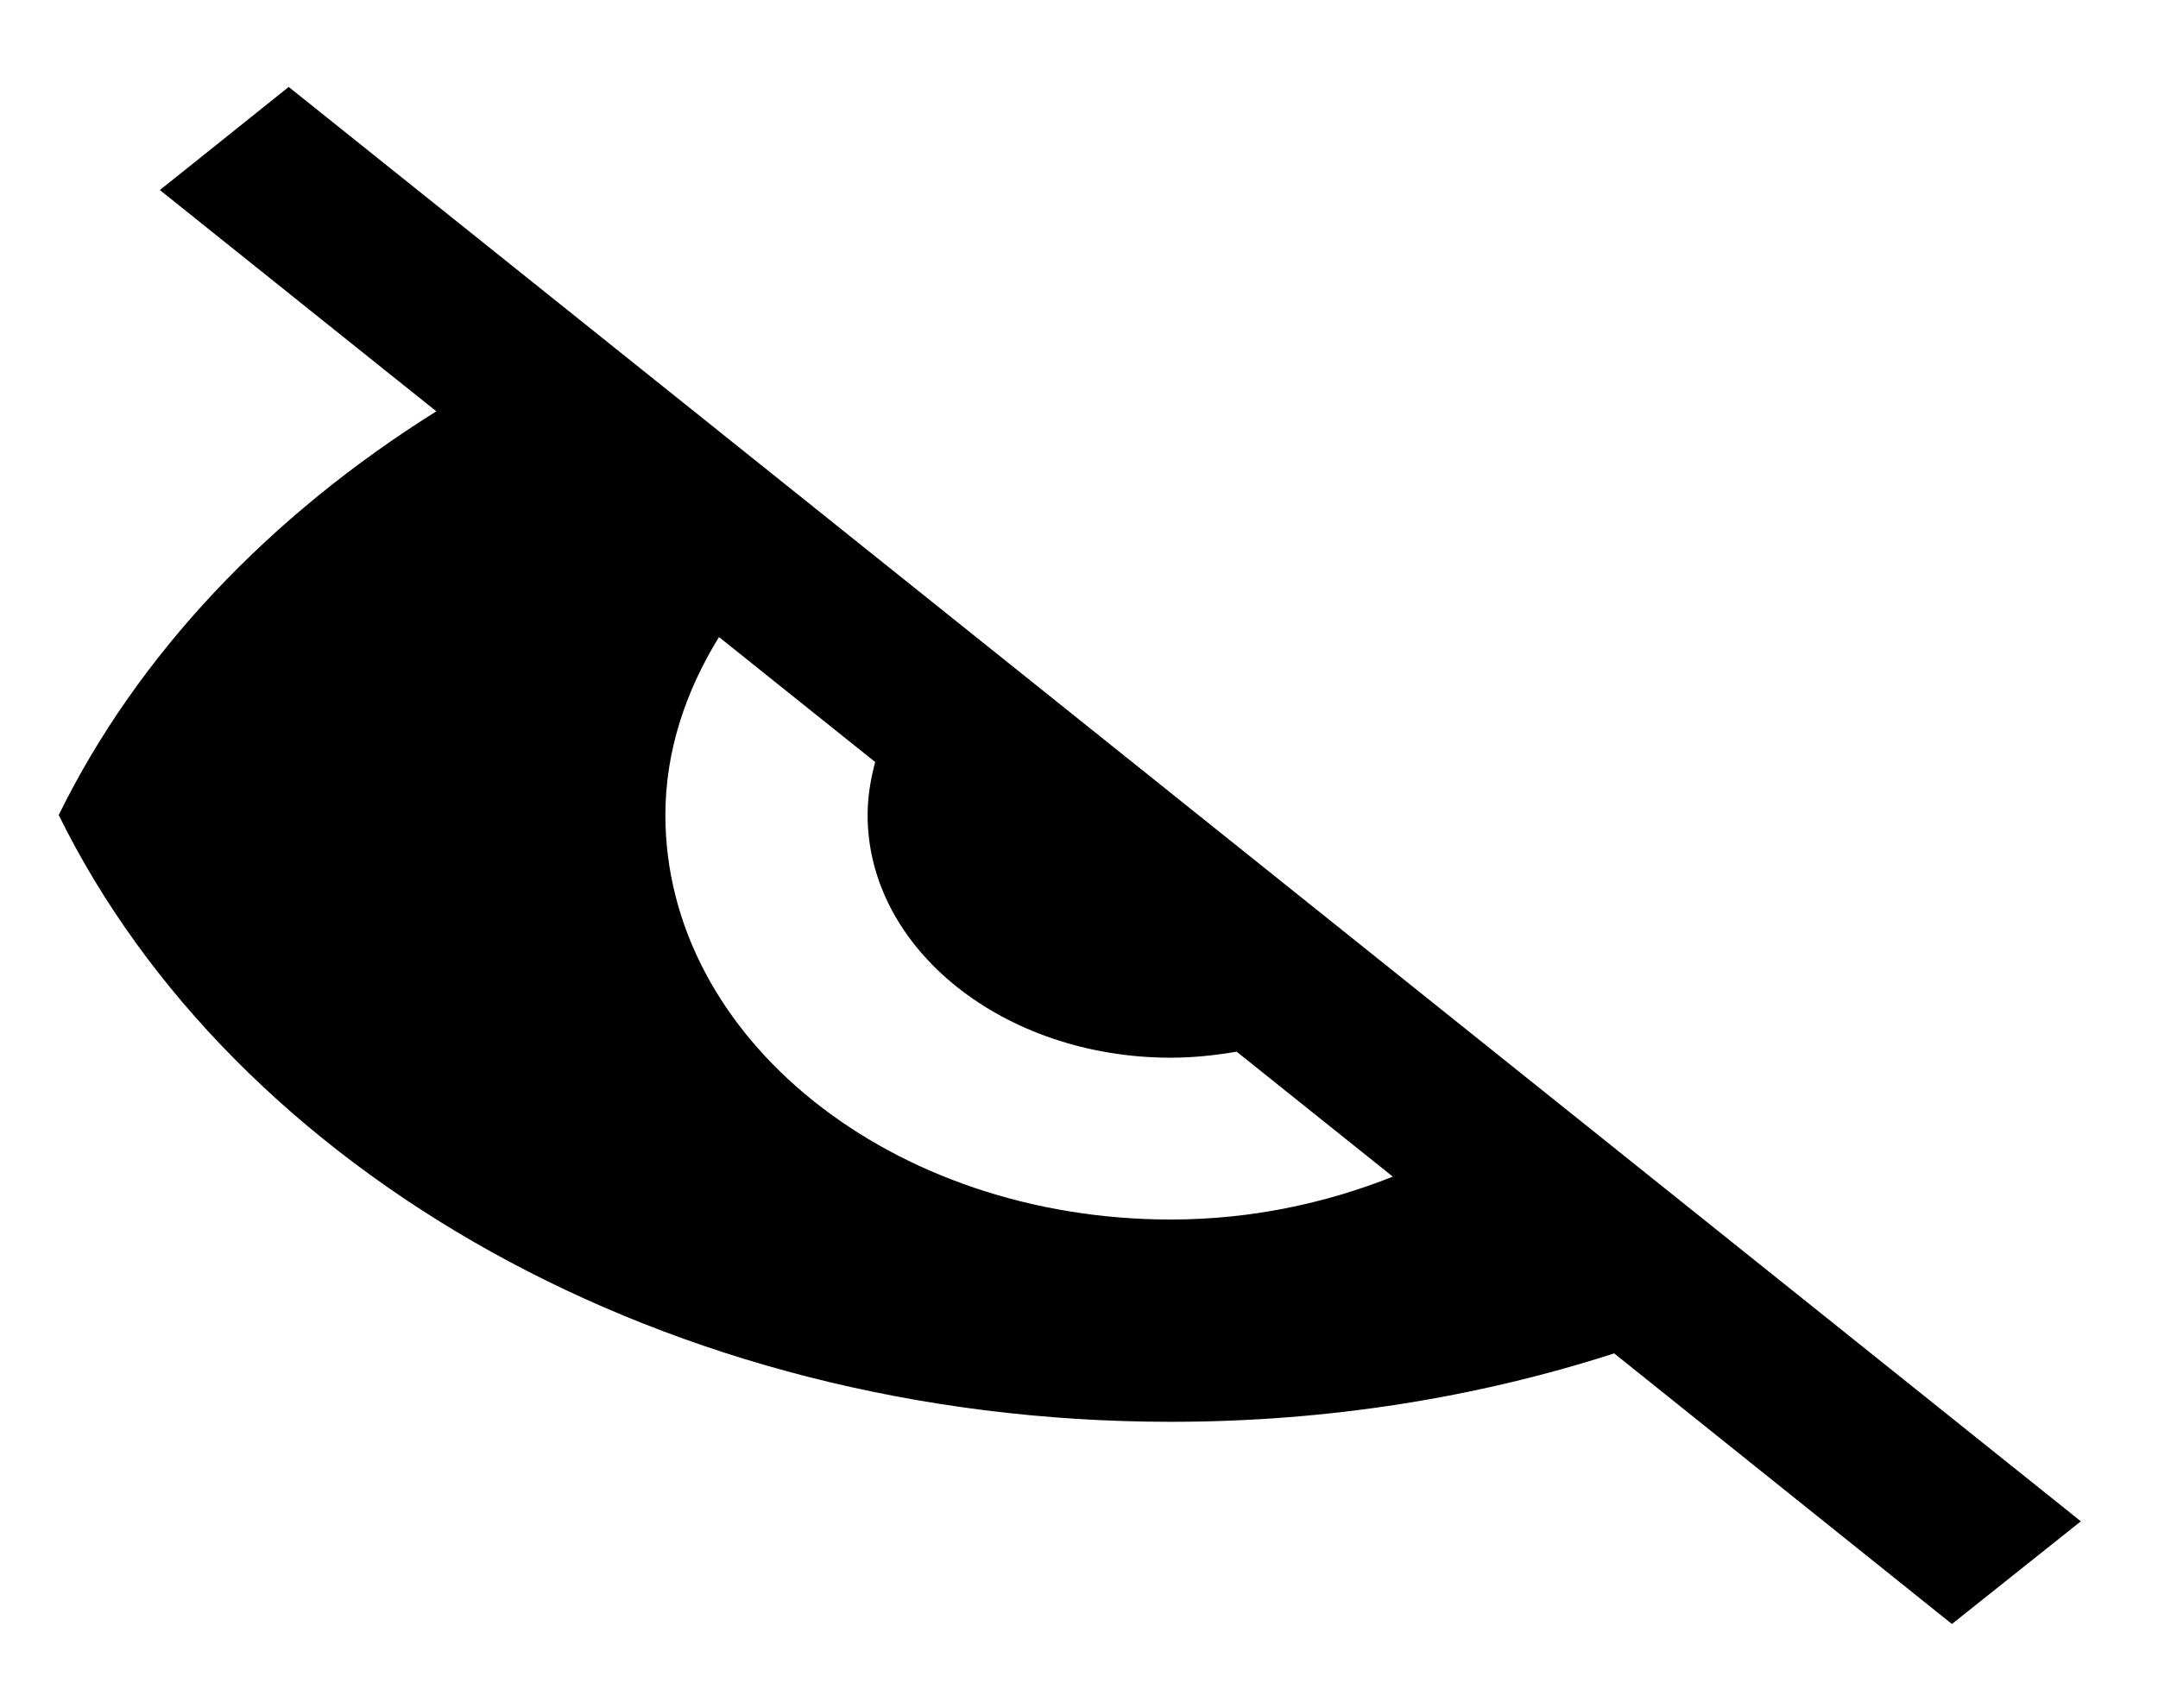 <?xml version="1.0" encoding="UTF-8" standalone="no"?><svg width='24' height='19' viewBox='0 0 24 19' fill='none' xmlns='http://www.w3.org/2000/svg'>
<path d='M1.778 2.114L4.341 4.166L4.853 4.575C2.998 5.736 1.53 7.279 0.653 9.066C2.599 13.016 7.4 15.815 13.022 15.815C14.765 15.815 16.429 15.545 17.952 15.054L18.43 15.437L21.708 18.064L23.142 16.922L3.211 0.967L1.778 2.114ZM7.996 7.086L9.733 8.476C9.682 8.67 9.649 8.863 9.649 9.066C9.649 10.555 11.161 11.765 13.022 11.765C13.275 11.765 13.517 11.738 13.753 11.698L15.49 13.088C14.742 13.385 13.91 13.565 13.022 13.565C9.918 13.565 7.4 11.549 7.4 9.066C7.4 8.355 7.625 7.689 7.996 7.086Z' fill='black'/>
</svg>
